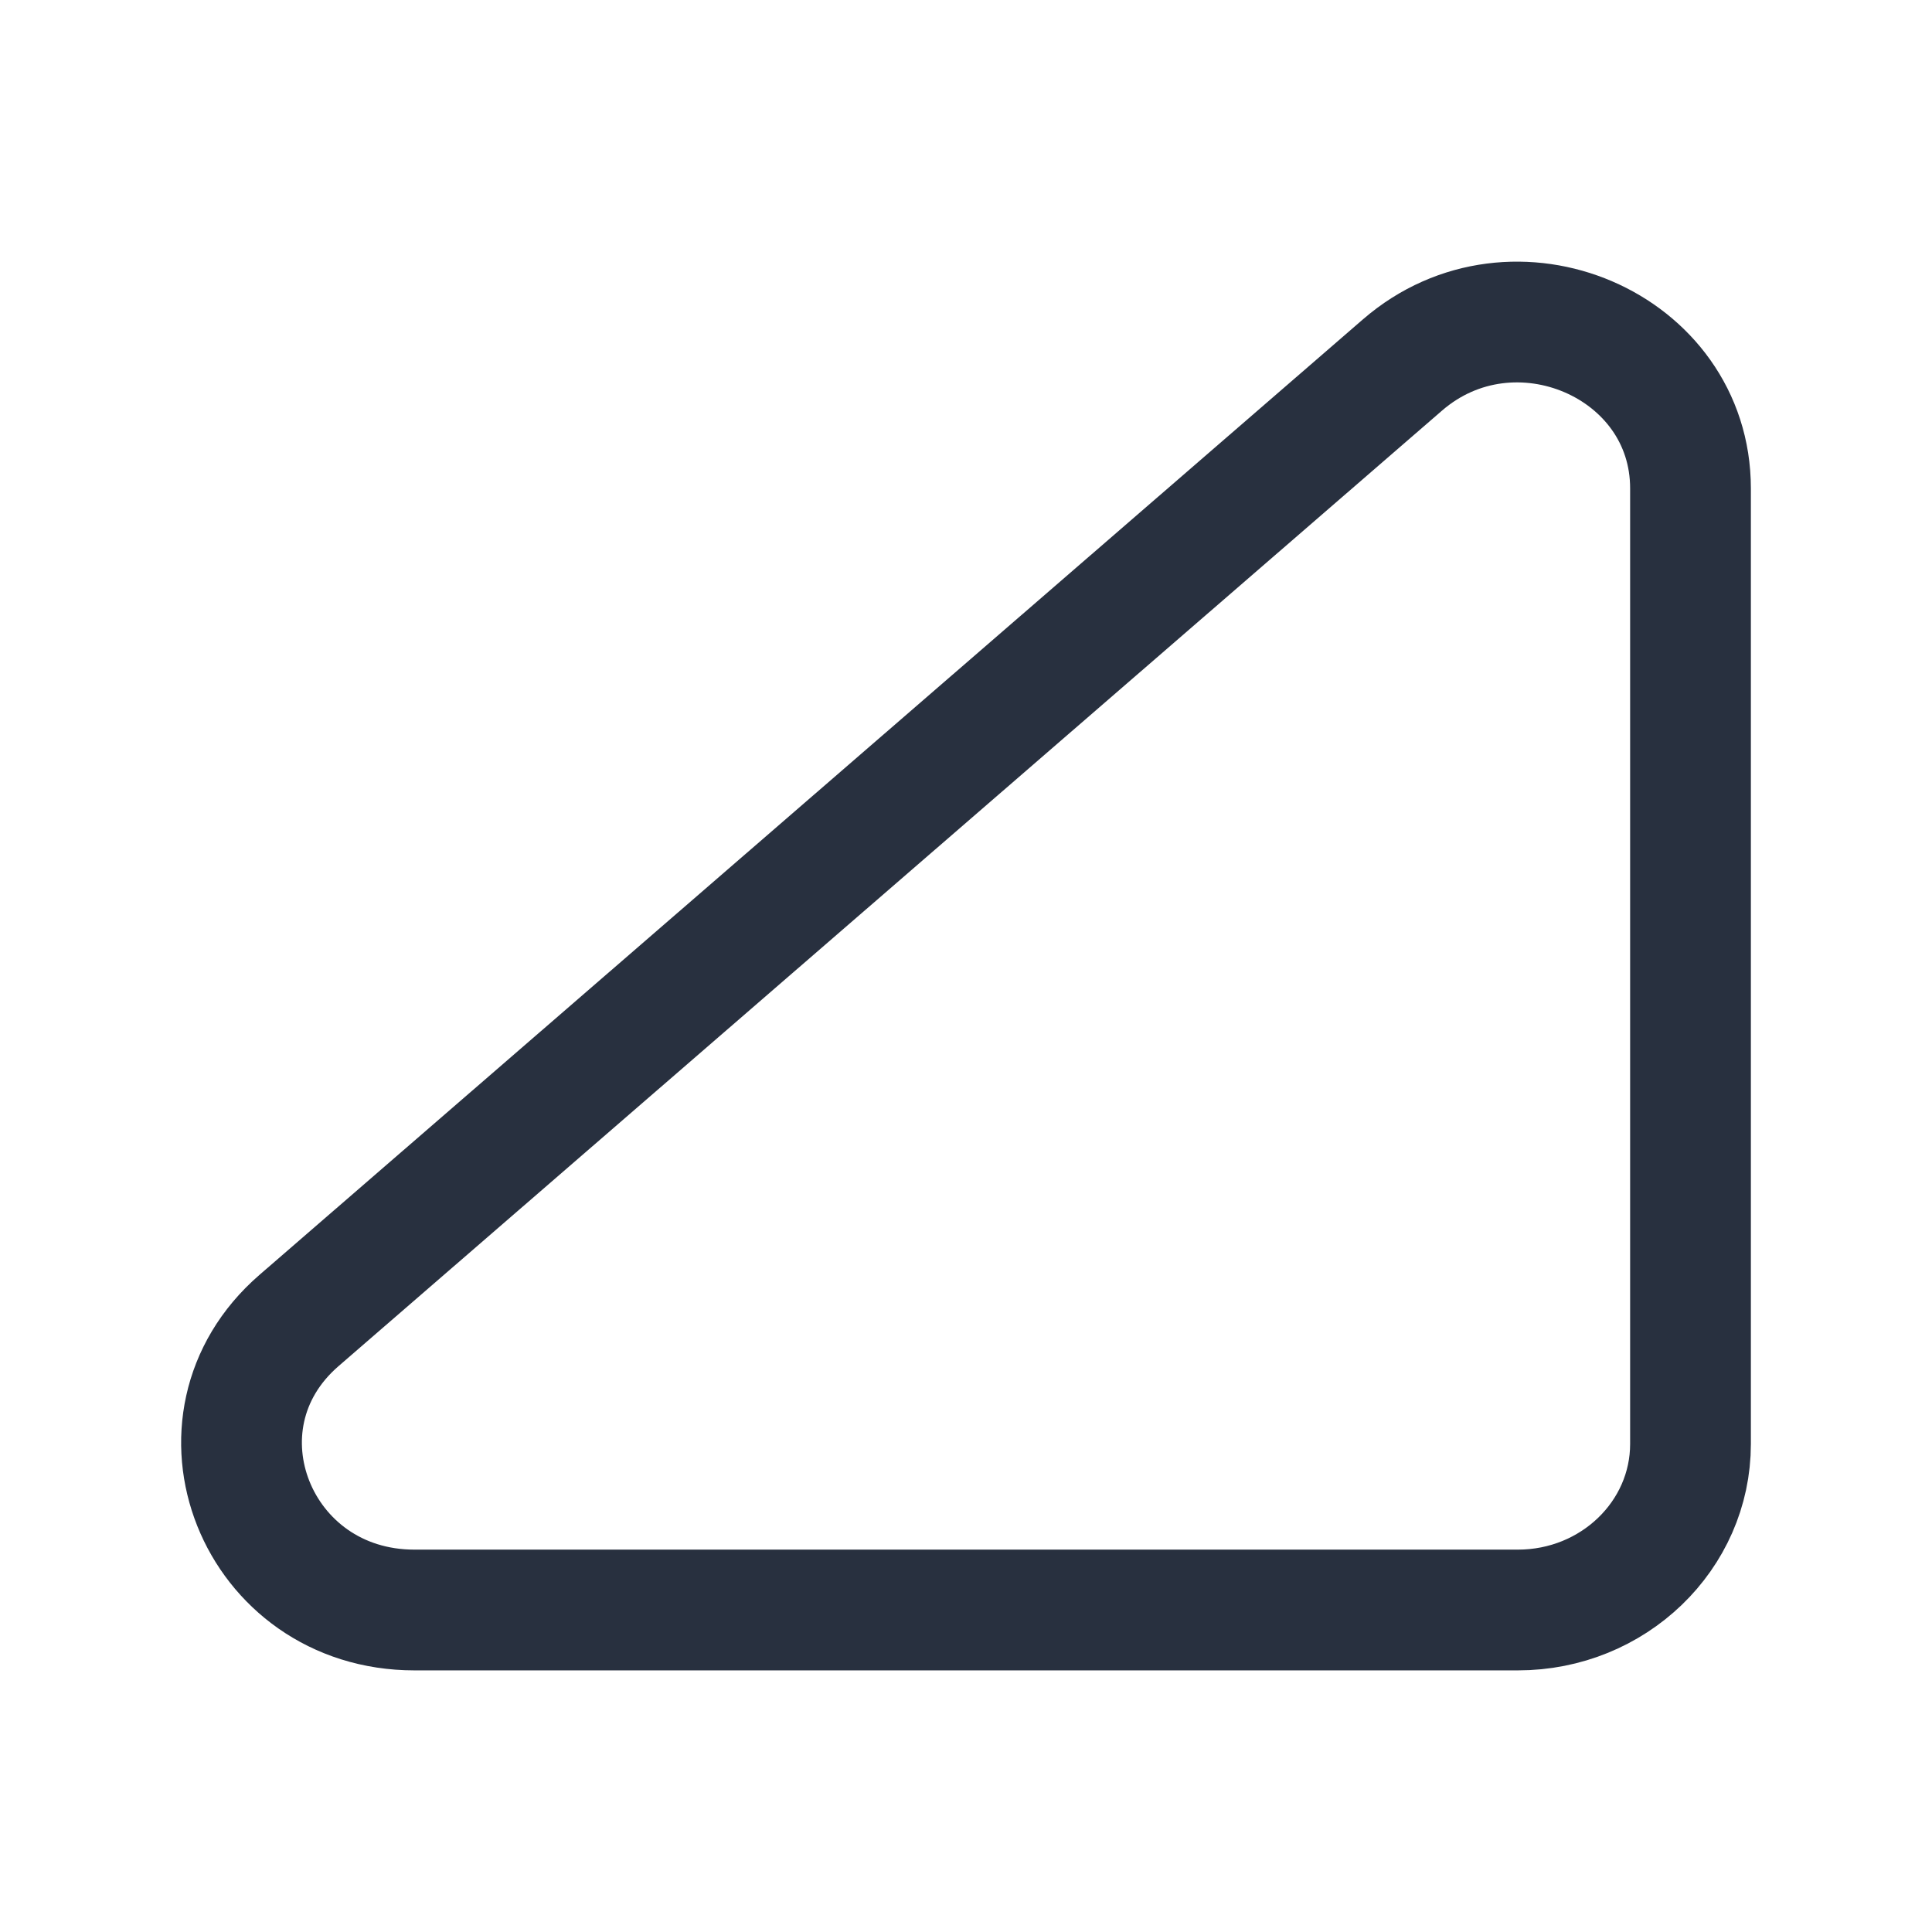 <svg width="24" height="24" viewBox="0 0 24 24" fill="none" xmlns="http://www.w3.org/2000/svg">
<path d="M18.856 20H5.148C3.183 20 2.254 17.669 3.714 16.404L17.422 4.534C18.802 3.339 21 4.281 21 6.067V17.937C21 19.076 20.04 20 18.856 20Z" stroke="#28303F" stroke-width="1.5" stroke-linecap="round"/>
</svg>
